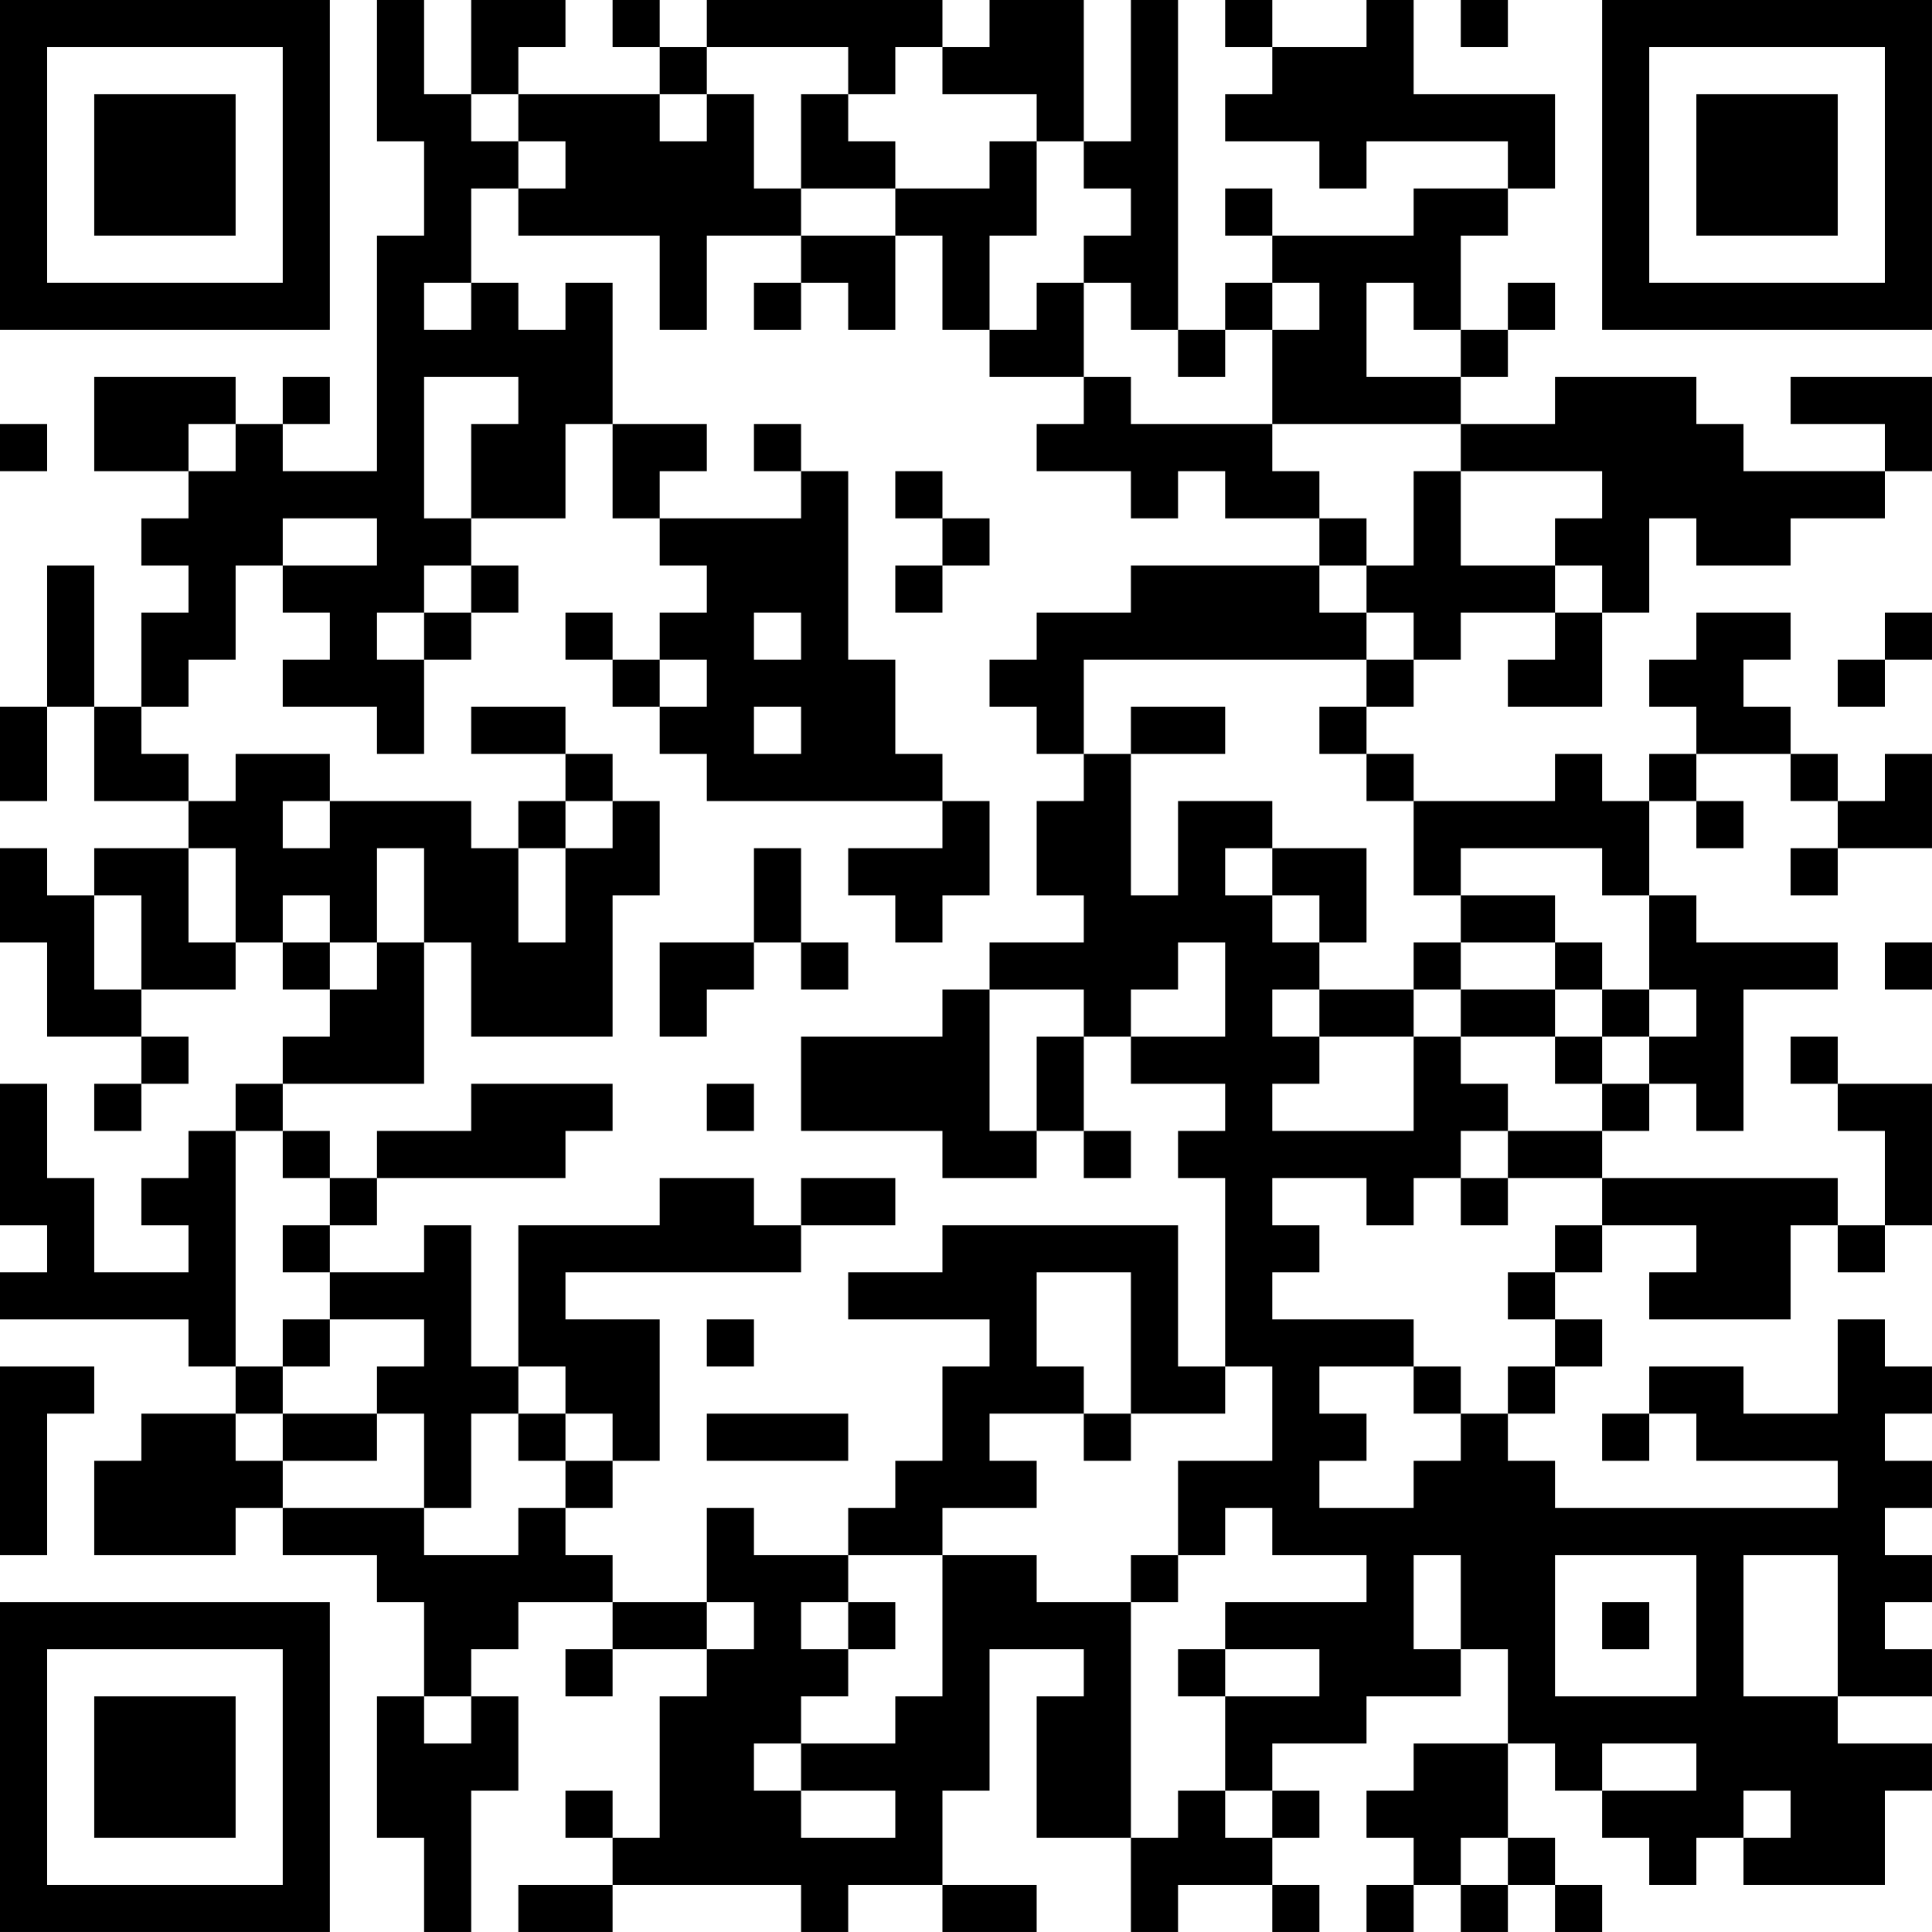 <?xml version="1.0" encoding="UTF-8"?>
<svg xmlns="http://www.w3.org/2000/svg" version="1.1" width="200" height="200" viewBox="0 0 200 200"><rect x="0" y="0" width="200" height="200" fill="#ffffff"/><g transform="scale(4.878)"><g transform="translate(0,0)"><path fill-rule="evenodd" d="M8 0L8 3L9 3L9 5L8 5L8 10L6 10L6 9L7 9L7 8L6 8L6 9L5 9L5 8L2 8L2 10L4 10L4 11L3 11L3 12L4 12L4 13L3 13L3 15L2 15L2 12L1 12L1 15L0 15L0 17L1 17L1 15L2 15L2 17L4 17L4 18L2 18L2 19L1 19L1 18L0 18L0 20L1 20L1 22L3 22L3 23L2 23L2 24L3 24L3 23L4 23L4 22L3 22L3 21L5 21L5 20L6 20L6 21L7 21L7 22L6 22L6 23L5 23L5 24L4 24L4 25L3 25L3 26L4 26L4 27L2 27L2 25L1 25L1 23L0 23L0 26L1 26L1 27L0 27L0 28L4 28L4 29L5 29L5 30L3 30L3 31L2 31L2 33L5 33L5 32L6 32L6 33L8 33L8 34L9 34L9 36L8 36L8 39L9 39L9 41L10 41L10 38L11 38L11 36L10 36L10 35L11 35L11 34L13 34L13 35L12 35L12 36L13 36L13 35L15 35L15 36L14 36L14 39L13 39L13 38L12 38L12 39L13 39L13 40L11 40L11 41L13 41L13 40L17 40L17 41L18 41L18 40L20 40L20 41L22 41L22 40L20 40L20 38L21 38L21 35L23 35L23 36L22 36L22 39L24 39L24 41L25 41L25 40L27 40L27 41L28 41L28 40L27 40L27 39L28 39L28 38L27 38L27 37L29 37L29 36L31 36L31 35L32 35L32 37L30 37L30 38L29 38L29 39L30 39L30 40L29 40L29 41L30 41L30 40L31 40L31 41L32 41L32 40L33 40L33 41L34 41L34 40L33 40L33 39L32 39L32 37L33 37L33 38L34 38L34 39L35 39L35 40L36 40L36 39L37 39L37 40L40 40L40 38L41 38L41 37L39 37L39 36L41 36L41 35L40 35L40 34L41 34L41 33L40 33L40 32L41 32L41 31L40 31L40 30L41 30L41 29L40 29L40 28L39 28L39 30L37 30L37 29L35 29L35 30L34 30L34 31L35 31L35 30L36 30L36 31L39 31L39 32L33 32L33 31L32 31L32 30L33 30L33 29L34 29L34 28L33 28L33 27L34 27L34 26L36 26L36 27L35 27L35 28L38 28L38 26L39 26L39 27L40 27L40 26L41 26L41 23L39 23L39 22L38 22L38 23L39 23L39 24L40 24L40 26L39 26L39 25L34 25L34 24L35 24L35 23L36 23L36 24L37 24L37 21L39 21L39 20L36 20L36 19L35 19L35 17L36 17L36 18L37 18L37 17L36 17L36 16L38 16L38 17L39 17L39 18L38 18L38 19L39 19L39 18L41 18L41 16L40 16L40 17L39 17L39 16L38 16L38 15L37 15L37 14L38 14L38 13L36 13L36 14L35 14L35 15L36 15L36 16L35 16L35 17L34 17L34 16L33 16L33 17L30 17L30 16L29 16L29 15L30 15L30 14L31 14L31 13L33 13L33 14L32 14L32 15L34 15L34 13L35 13L35 11L36 11L36 12L38 12L38 11L40 11L40 10L41 10L41 8L38 8L38 9L40 9L40 10L37 10L37 9L36 9L36 8L33 8L33 9L31 9L31 8L32 8L32 7L33 7L33 6L32 6L32 7L31 7L31 5L32 5L32 4L33 4L33 2L30 2L30 0L29 0L29 1L27 1L27 0L26 0L26 1L27 1L27 2L26 2L26 3L28 3L28 4L29 4L29 3L32 3L32 4L30 4L30 5L27 5L27 4L26 4L26 5L27 5L27 6L26 6L26 7L25 7L25 0L24 0L24 3L23 3L23 0L21 0L21 1L20 1L20 0L15 0L15 1L14 1L14 0L13 0L13 1L14 1L14 2L11 2L11 1L12 1L12 0L10 0L10 2L9 2L9 0ZM31 0L31 1L32 1L32 0ZM15 1L15 2L14 2L14 3L15 3L15 2L16 2L16 4L17 4L17 5L15 5L15 7L14 7L14 5L11 5L11 4L12 4L12 3L11 3L11 2L10 2L10 3L11 3L11 4L10 4L10 6L9 6L9 7L10 7L10 6L11 6L11 7L12 7L12 6L13 6L13 9L12 9L12 11L10 11L10 9L11 9L11 8L9 8L9 11L10 11L10 12L9 12L9 13L8 13L8 14L9 14L9 16L8 16L8 15L6 15L6 14L7 14L7 13L6 13L6 12L8 12L8 11L6 11L6 12L5 12L5 14L4 14L4 15L3 15L3 16L4 16L4 17L5 17L5 16L7 16L7 17L6 17L6 18L7 18L7 17L10 17L10 18L11 18L11 20L12 20L12 18L13 18L13 17L14 17L14 19L13 19L13 22L10 22L10 20L9 20L9 18L8 18L8 20L7 20L7 19L6 19L6 20L7 20L7 21L8 21L8 20L9 20L9 23L6 23L6 24L5 24L5 29L6 29L6 30L5 30L5 31L6 31L6 32L9 32L9 33L11 33L11 32L12 32L12 33L13 33L13 34L15 34L15 35L16 35L16 34L15 34L15 32L16 32L16 33L18 33L18 34L17 34L17 35L18 35L18 36L17 36L17 37L16 37L16 38L17 38L17 39L19 39L19 38L17 38L17 37L19 37L19 36L20 36L20 33L22 33L22 34L24 34L24 39L25 39L25 38L26 38L26 39L27 39L27 38L26 38L26 36L28 36L28 35L26 35L26 34L29 34L29 33L27 33L27 32L26 32L26 33L25 33L25 31L27 31L27 29L26 29L26 25L25 25L25 24L26 24L26 23L24 23L24 22L26 22L26 20L25 20L25 21L24 21L24 22L23 22L23 21L21 21L21 20L23 20L23 19L22 19L22 17L23 17L23 16L24 16L24 19L25 19L25 17L27 17L27 18L26 18L26 19L27 19L27 20L28 20L28 21L27 21L27 22L28 22L28 23L27 23L27 24L30 24L30 22L31 22L31 23L32 23L32 24L31 24L31 25L30 25L30 26L29 26L29 25L27 25L27 26L28 26L28 27L27 27L27 28L30 28L30 29L28 29L28 30L29 30L29 31L28 31L28 32L30 32L30 31L31 31L31 30L32 30L32 29L33 29L33 28L32 28L32 27L33 27L33 26L34 26L34 25L32 25L32 24L34 24L34 23L35 23L35 22L36 22L36 21L35 21L35 19L34 19L34 18L31 18L31 19L30 19L30 17L29 17L29 16L28 16L28 15L29 15L29 14L30 14L30 13L29 13L29 12L30 12L30 10L31 10L31 12L33 12L33 13L34 13L34 12L33 12L33 11L34 11L34 10L31 10L31 9L27 9L27 7L28 7L28 6L27 6L27 7L26 7L26 8L25 8L25 7L24 7L24 6L23 6L23 5L24 5L24 4L23 4L23 3L22 3L22 2L20 2L20 1L19 1L19 2L18 2L18 1ZM17 2L17 4L19 4L19 5L17 5L17 6L16 6L16 7L17 7L17 6L18 6L18 7L19 7L19 5L20 5L20 7L21 7L21 8L23 8L23 9L22 9L22 10L24 10L24 11L25 11L25 10L26 10L26 11L28 11L28 12L24 12L24 13L22 13L22 14L21 14L21 15L22 15L22 16L23 16L23 14L29 14L29 13L28 13L28 12L29 12L29 11L28 11L28 10L27 10L27 9L24 9L24 8L23 8L23 6L22 6L22 7L21 7L21 5L22 5L22 3L21 3L21 4L19 4L19 3L18 3L18 2ZM29 6L29 8L31 8L31 7L30 7L30 6ZM0 9L0 10L1 10L1 9ZM4 9L4 10L5 10L5 9ZM13 9L13 11L14 11L14 12L15 12L15 13L14 13L14 14L13 14L13 13L12 13L12 14L13 14L13 15L14 15L14 16L15 16L15 17L20 17L20 18L18 18L18 19L19 19L19 20L20 20L20 19L21 19L21 17L20 17L20 16L19 16L19 14L18 14L18 10L17 10L17 9L16 9L16 10L17 10L17 11L14 11L14 10L15 10L15 9ZM19 10L19 11L20 11L20 12L19 12L19 13L20 13L20 12L21 12L21 11L20 11L20 10ZM10 12L10 13L9 13L9 14L10 14L10 13L11 13L11 12ZM16 13L16 14L17 14L17 13ZM40 13L40 14L39 14L39 15L40 15L40 14L41 14L41 13ZM14 14L14 15L15 15L15 14ZM10 15L10 16L12 16L12 17L11 17L11 18L12 18L12 17L13 17L13 16L12 16L12 15ZM16 15L16 16L17 16L17 15ZM24 15L24 16L26 16L26 15ZM4 18L4 20L5 20L5 18ZM16 18L16 20L14 20L14 22L15 22L15 21L16 21L16 20L17 20L17 21L18 21L18 20L17 20L17 18ZM27 18L27 19L28 19L28 20L29 20L29 18ZM2 19L2 21L3 21L3 19ZM31 19L31 20L30 20L30 21L28 21L28 22L30 22L30 21L31 21L31 22L33 22L33 23L34 23L34 22L35 22L35 21L34 21L34 20L33 20L33 19ZM31 20L31 21L33 21L33 22L34 22L34 21L33 21L33 20ZM40 20L40 21L41 21L41 20ZM20 21L20 22L17 22L17 24L20 24L20 25L22 25L22 24L23 24L23 25L24 25L24 24L23 24L23 22L22 22L22 24L21 24L21 21ZM10 23L10 24L8 24L8 25L7 25L7 24L6 24L6 25L7 25L7 26L6 26L6 27L7 27L7 28L6 28L6 29L7 29L7 28L9 28L9 29L8 29L8 30L6 30L6 31L8 31L8 30L9 30L9 32L10 32L10 30L11 30L11 31L12 31L12 32L13 32L13 31L14 31L14 28L12 28L12 27L17 27L17 26L19 26L19 25L17 25L17 26L16 26L16 25L14 25L14 26L11 26L11 29L10 29L10 26L9 26L9 27L7 27L7 26L8 26L8 25L12 25L12 24L13 24L13 23ZM15 23L15 24L16 24L16 23ZM31 25L31 26L32 26L32 25ZM20 26L20 27L18 27L18 28L21 28L21 29L20 29L20 31L19 31L19 32L18 32L18 33L20 33L20 32L22 32L22 31L21 31L21 30L23 30L23 31L24 31L24 30L26 30L26 29L25 29L25 26ZM22 27L22 29L23 29L23 30L24 30L24 27ZM15 28L15 29L16 29L16 28ZM0 29L0 33L1 33L1 30L2 30L2 29ZM11 29L11 30L12 30L12 31L13 31L13 30L12 30L12 29ZM30 29L30 30L31 30L31 29ZM15 30L15 31L18 31L18 30ZM24 33L24 34L25 34L25 33ZM30 33L30 35L31 35L31 33ZM33 33L33 36L36 36L36 33ZM37 33L37 36L39 36L39 33ZM18 34L18 35L19 35L19 34ZM34 34L34 35L35 35L35 34ZM25 35L25 36L26 36L26 35ZM9 36L9 37L10 37L10 36ZM34 37L34 38L36 38L36 37ZM37 38L37 39L38 39L38 38ZM31 39L31 40L32 40L32 39ZM0 0L0 7L7 7L7 0ZM1 1L1 6L6 6L6 1ZM2 2L2 5L5 5L5 2ZM34 0L34 7L41 7L41 0ZM35 1L35 6L40 6L40 1ZM36 2L36 5L39 5L39 2ZM0 34L0 41L7 41L7 34ZM1 35L1 40L6 40L6 35ZM2 36L2 39L5 39L5 36Z" fill="#000000"/></g></g></svg>
